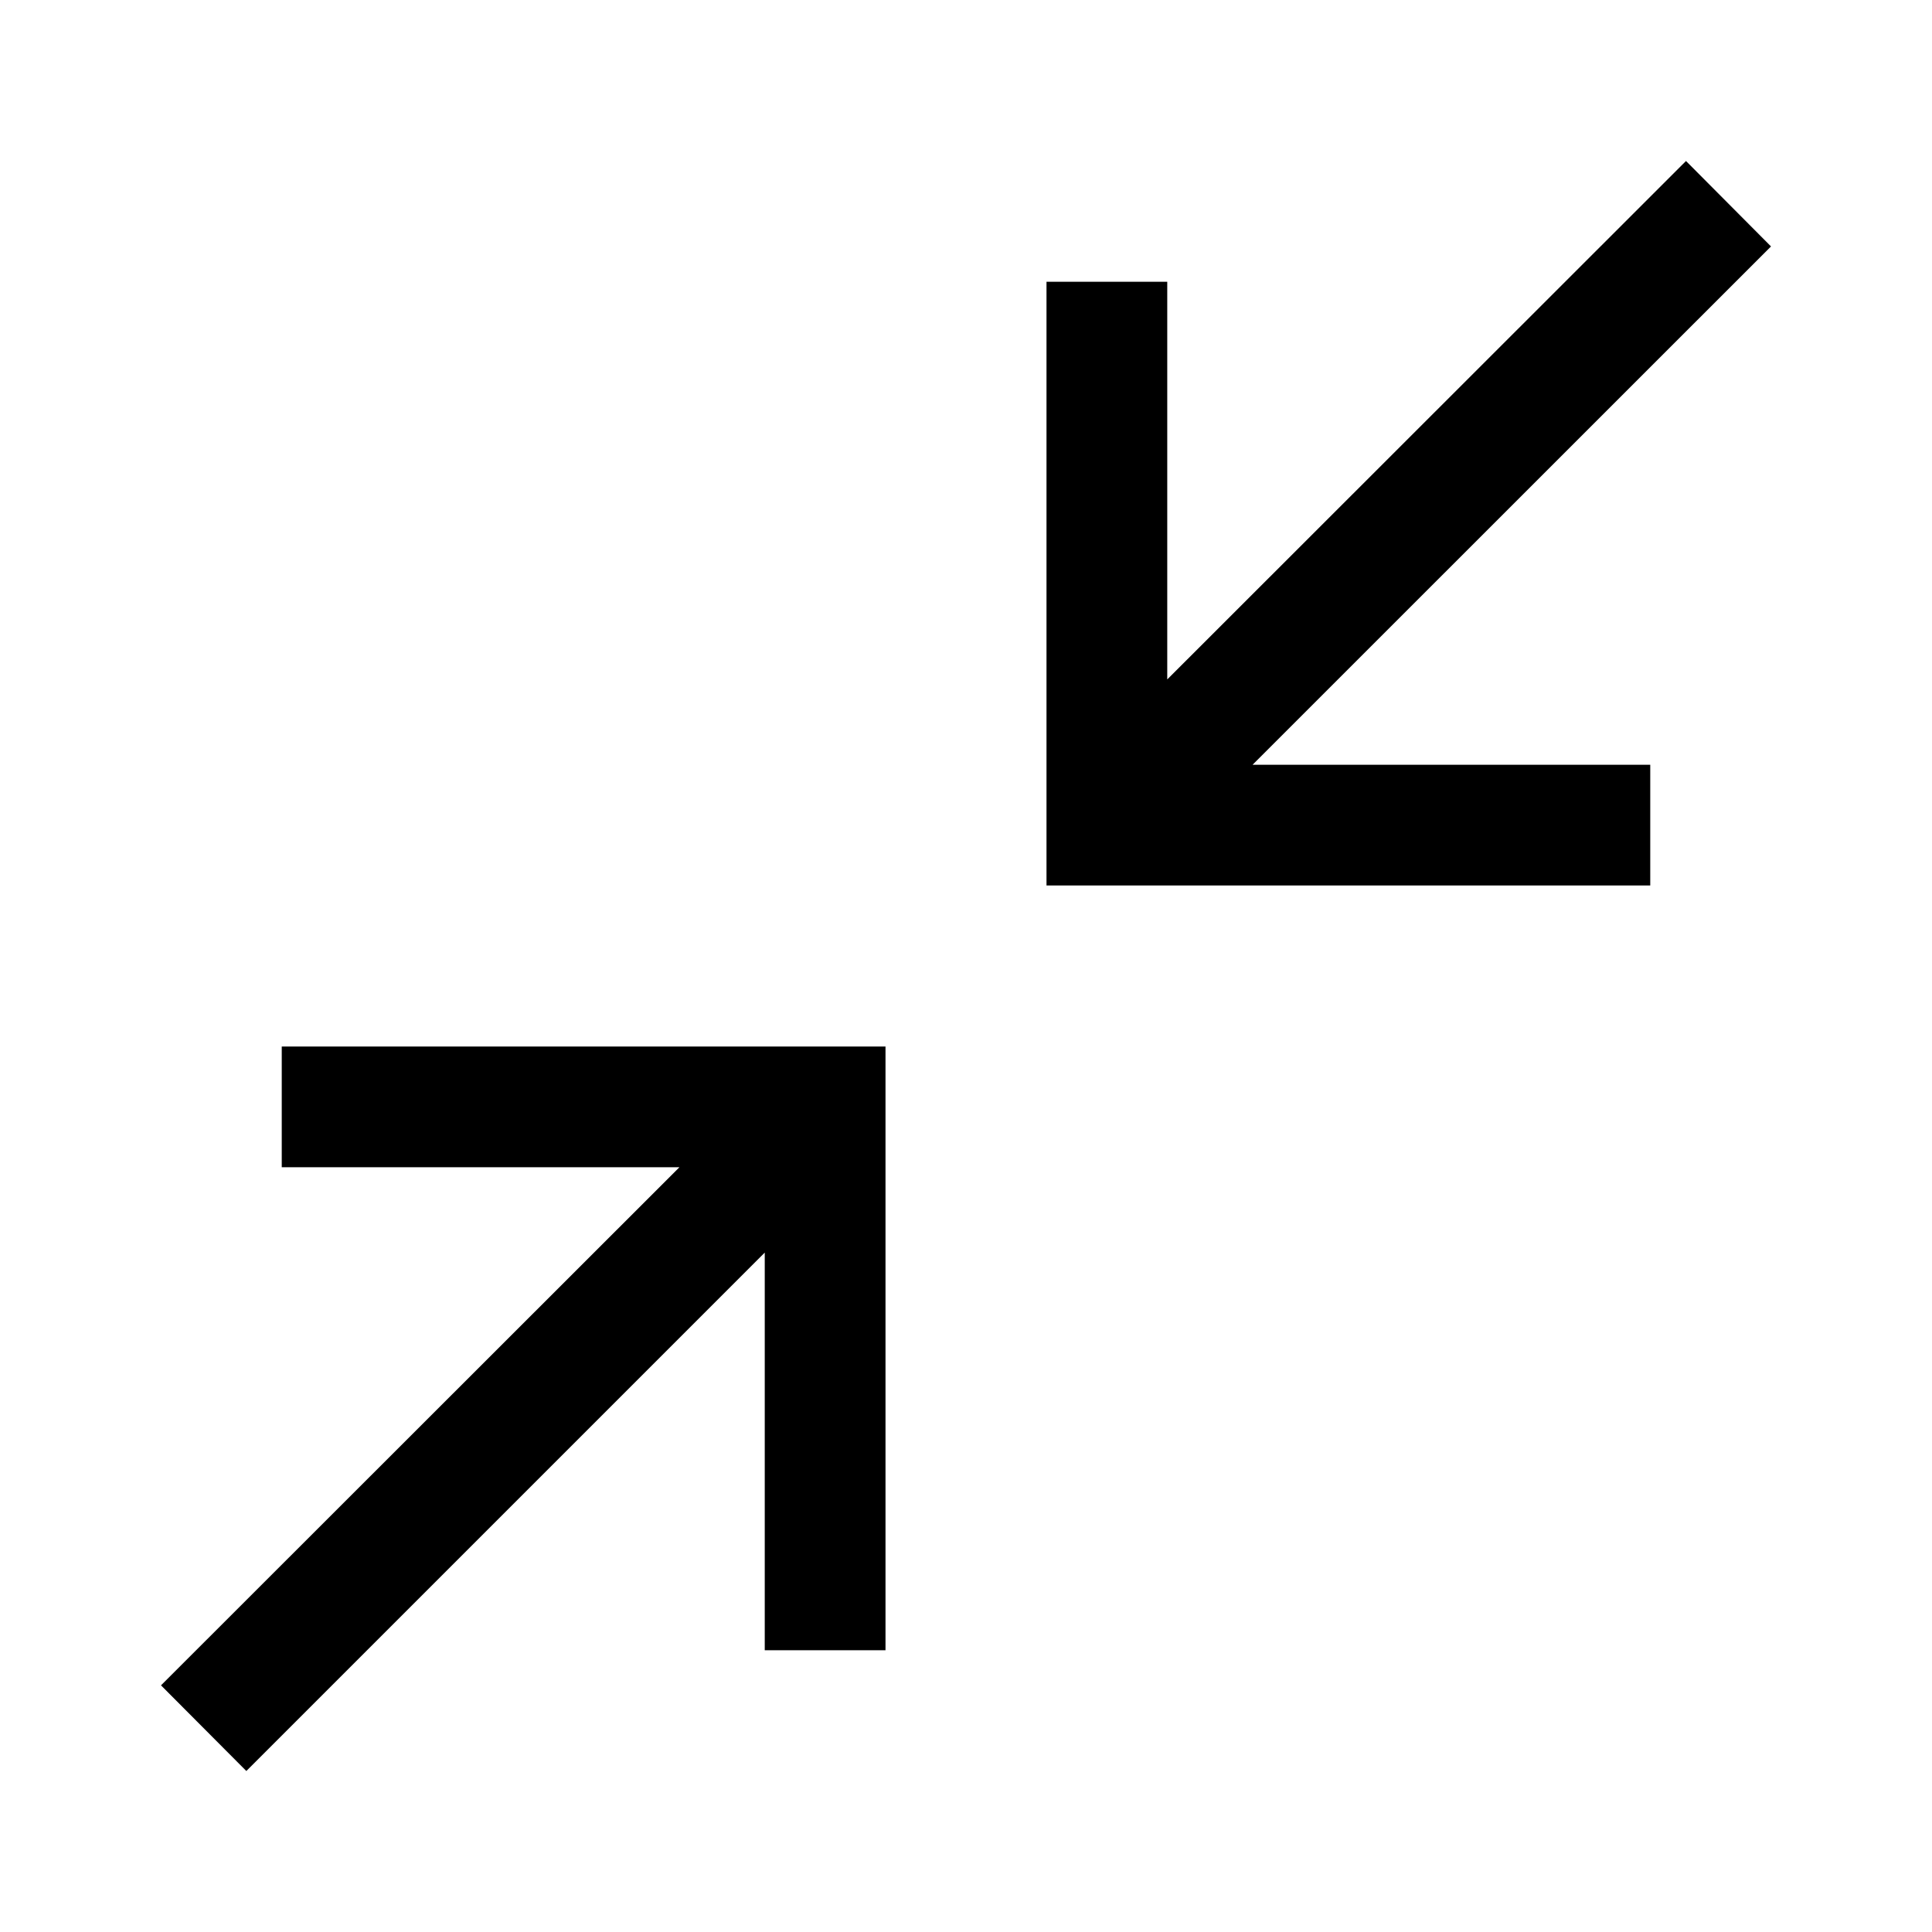 <svg width="18" height="18" viewBox="0 0 18 18" fill="none" xmlns="http://www.w3.org/2000/svg">
    <path d="m15.708 1.5.792.796-4.83 4.829h3.705V8.25H9.75V2.625h1.125V6.33l4.833-4.83zM2.625 9.75v1.125H6.33L1.5 15.702l.795.798 4.83-4.83v3.705H8.25V9.75H2.625z" fill="#000"/>
</svg>
